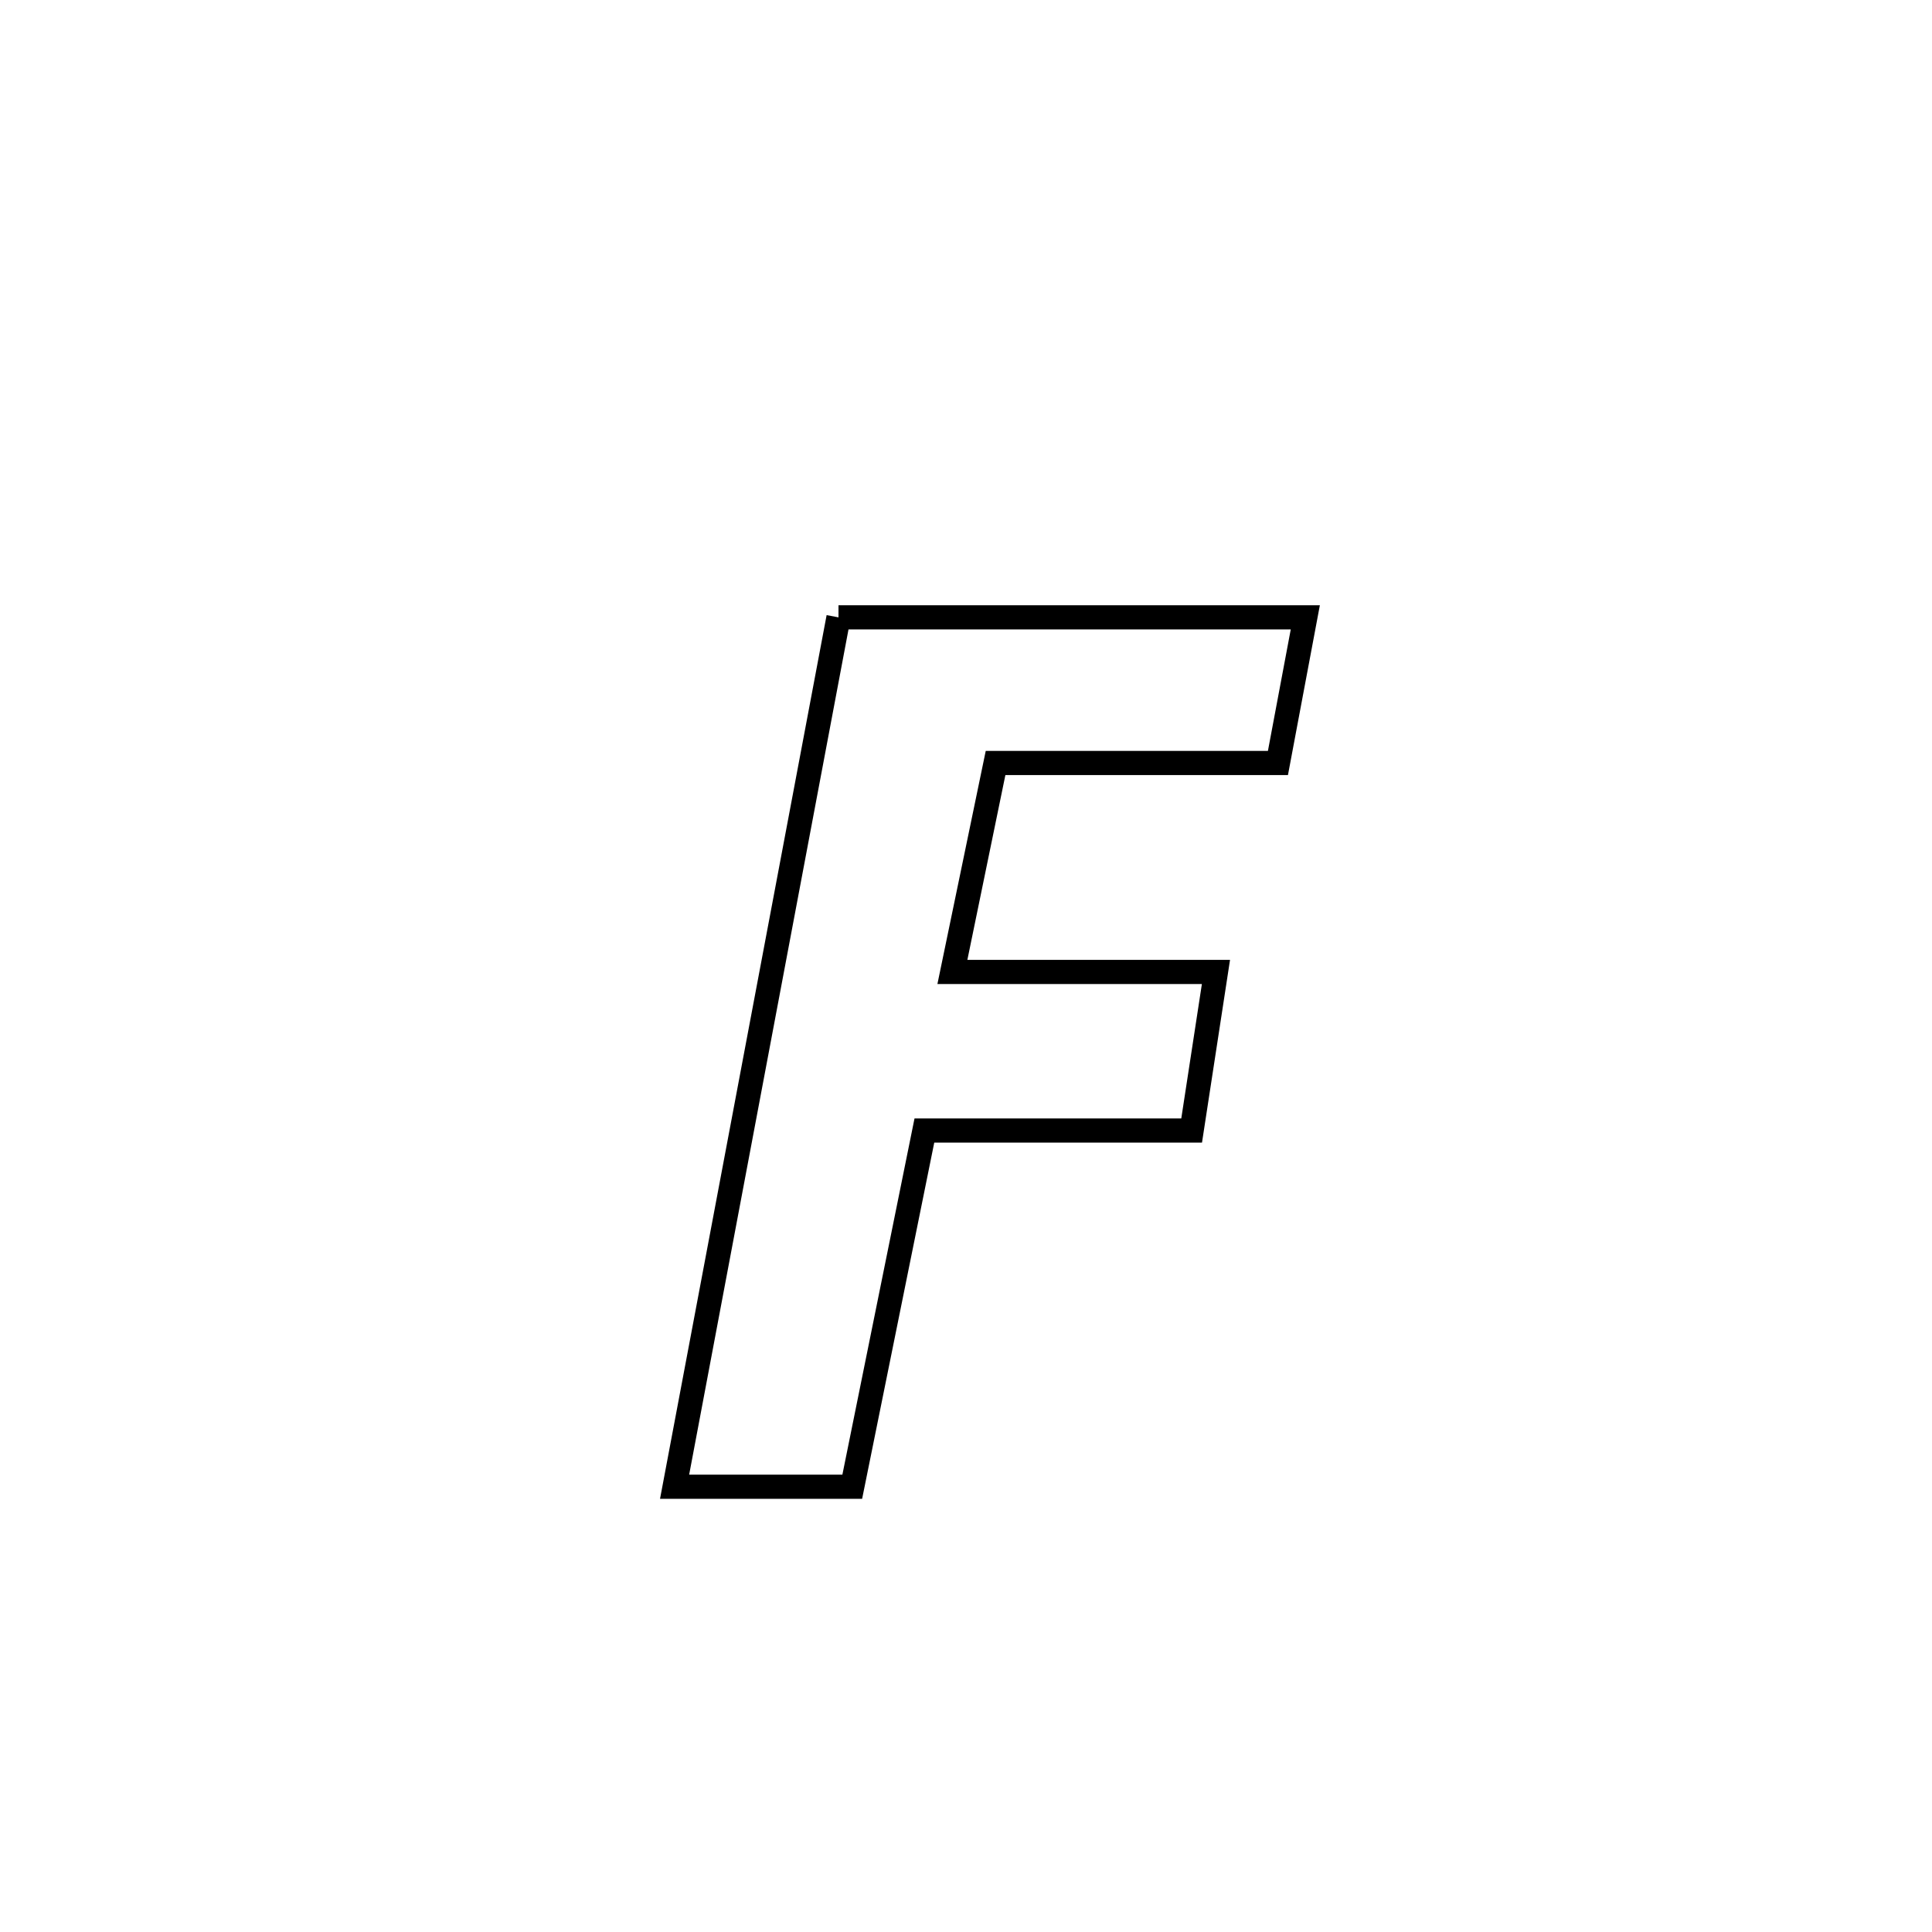 <svg xmlns="http://www.w3.org/2000/svg" viewBox="0.0 0.0 24.0 24.0" height="200px" width="200px"><path fill="none" stroke="black" stroke-width=".3" stroke-opacity="1.0"  filling="0" d="M10.416 7.669 L10.416 7.669 C12.349 7.669 14.282 7.669 16.215 7.669 L16.215 7.669 C16.102 8.272 15.988 8.875 15.875 9.478 L15.875 9.478 C15.851 9.478 12.367 9.478 12.367 9.478 L12.367 9.478 C12.349 9.564 11.841 12.039 11.833 12.074 L11.833 12.074 C12.924 12.074 14.014 12.074 15.105 12.074 L15.105 12.074 C15.004 12.731 14.904 13.388 14.803 14.044 L14.803 14.044 C13.696 14.044 12.59 14.044 11.483 14.044 L11.483 14.044 C11.184 15.519 10.886 16.994 10.587 18.469 L10.587 18.469 C9.851 18.469 9.115 18.469 8.38 18.469 L8.38 18.469 C8.719 16.669 9.058 14.869 9.398 13.069 C9.737 11.269 10.076 9.469 10.416 7.669 L10.416 7.669"></path></svg>
